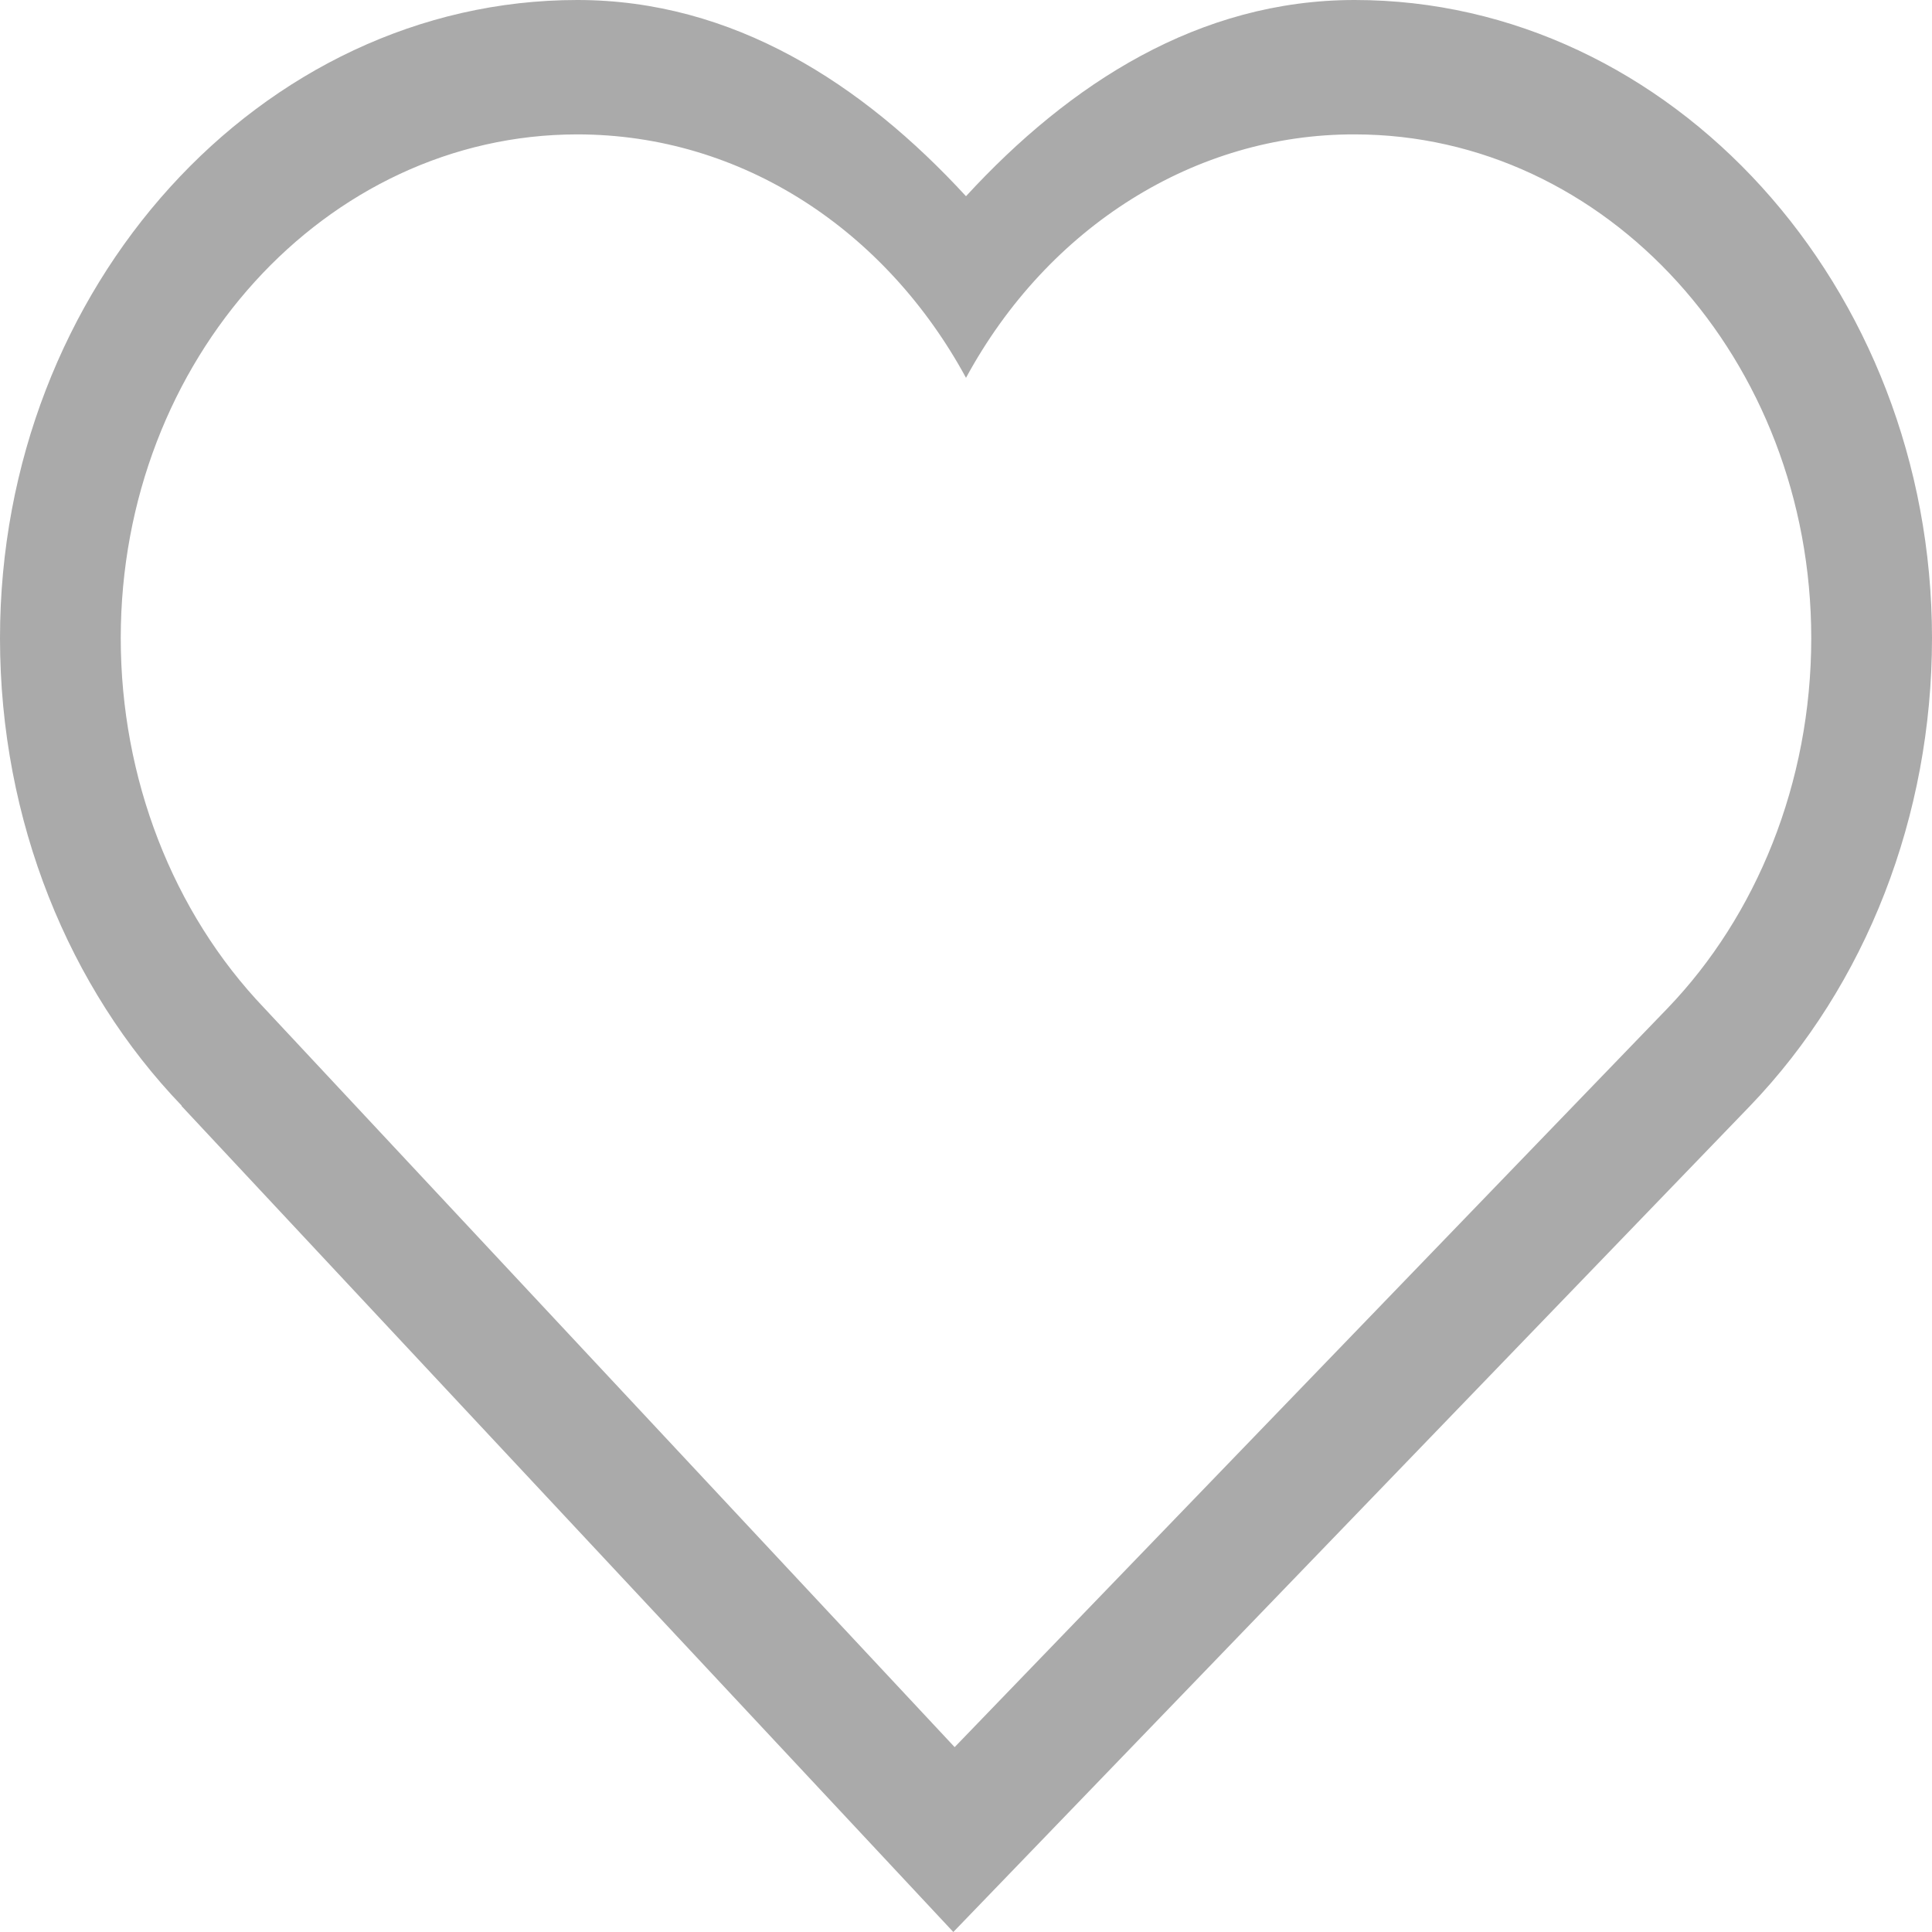 
<svg xmlns="http://www.w3.org/2000/svg" xmlns:xlink="http://www.w3.org/1999/xlink" width="16px" height="16px" viewBox="0 0 16 16" version="1.1">
<g id="surface1">
<path style=" stroke:none;fill-rule:nonzero;fill:#aaaaaa;fill-opacity:1;" d="M 4.781 0 C 2.164 0 0 2.371 0 5.285 C 0 6.801 0.574 8.188 1.504 9.156 L 1.504 9.16 L 7.895 16 L 14.492 9.16 C 15.457 8.156 16 6.754 16 5.285 C 16 2.371 13.836 0 11.219 0 C 9.93 0 8.859 0.691 8 1.625 C 7.141 0.691 6.07 0 4.781 0 Z M 4.781 1.113 C 6.152 1.113 7.34 1.914 8 3.129 C 8.68 1.875 9.902 1.109 11.219 1.113 C 13.301 1.113 15 2.977 15 5.285 C 15 6.488 14.543 7.586 13.812 8.348 L 7.906 14.469 L 2.188 8.348 C 1.43 7.555 1 6.445 1 5.285 C 1 2.977 2.699 1.113 4.781 1.113 Z M 4.781 1.113 "/>
</g>
</svg>
